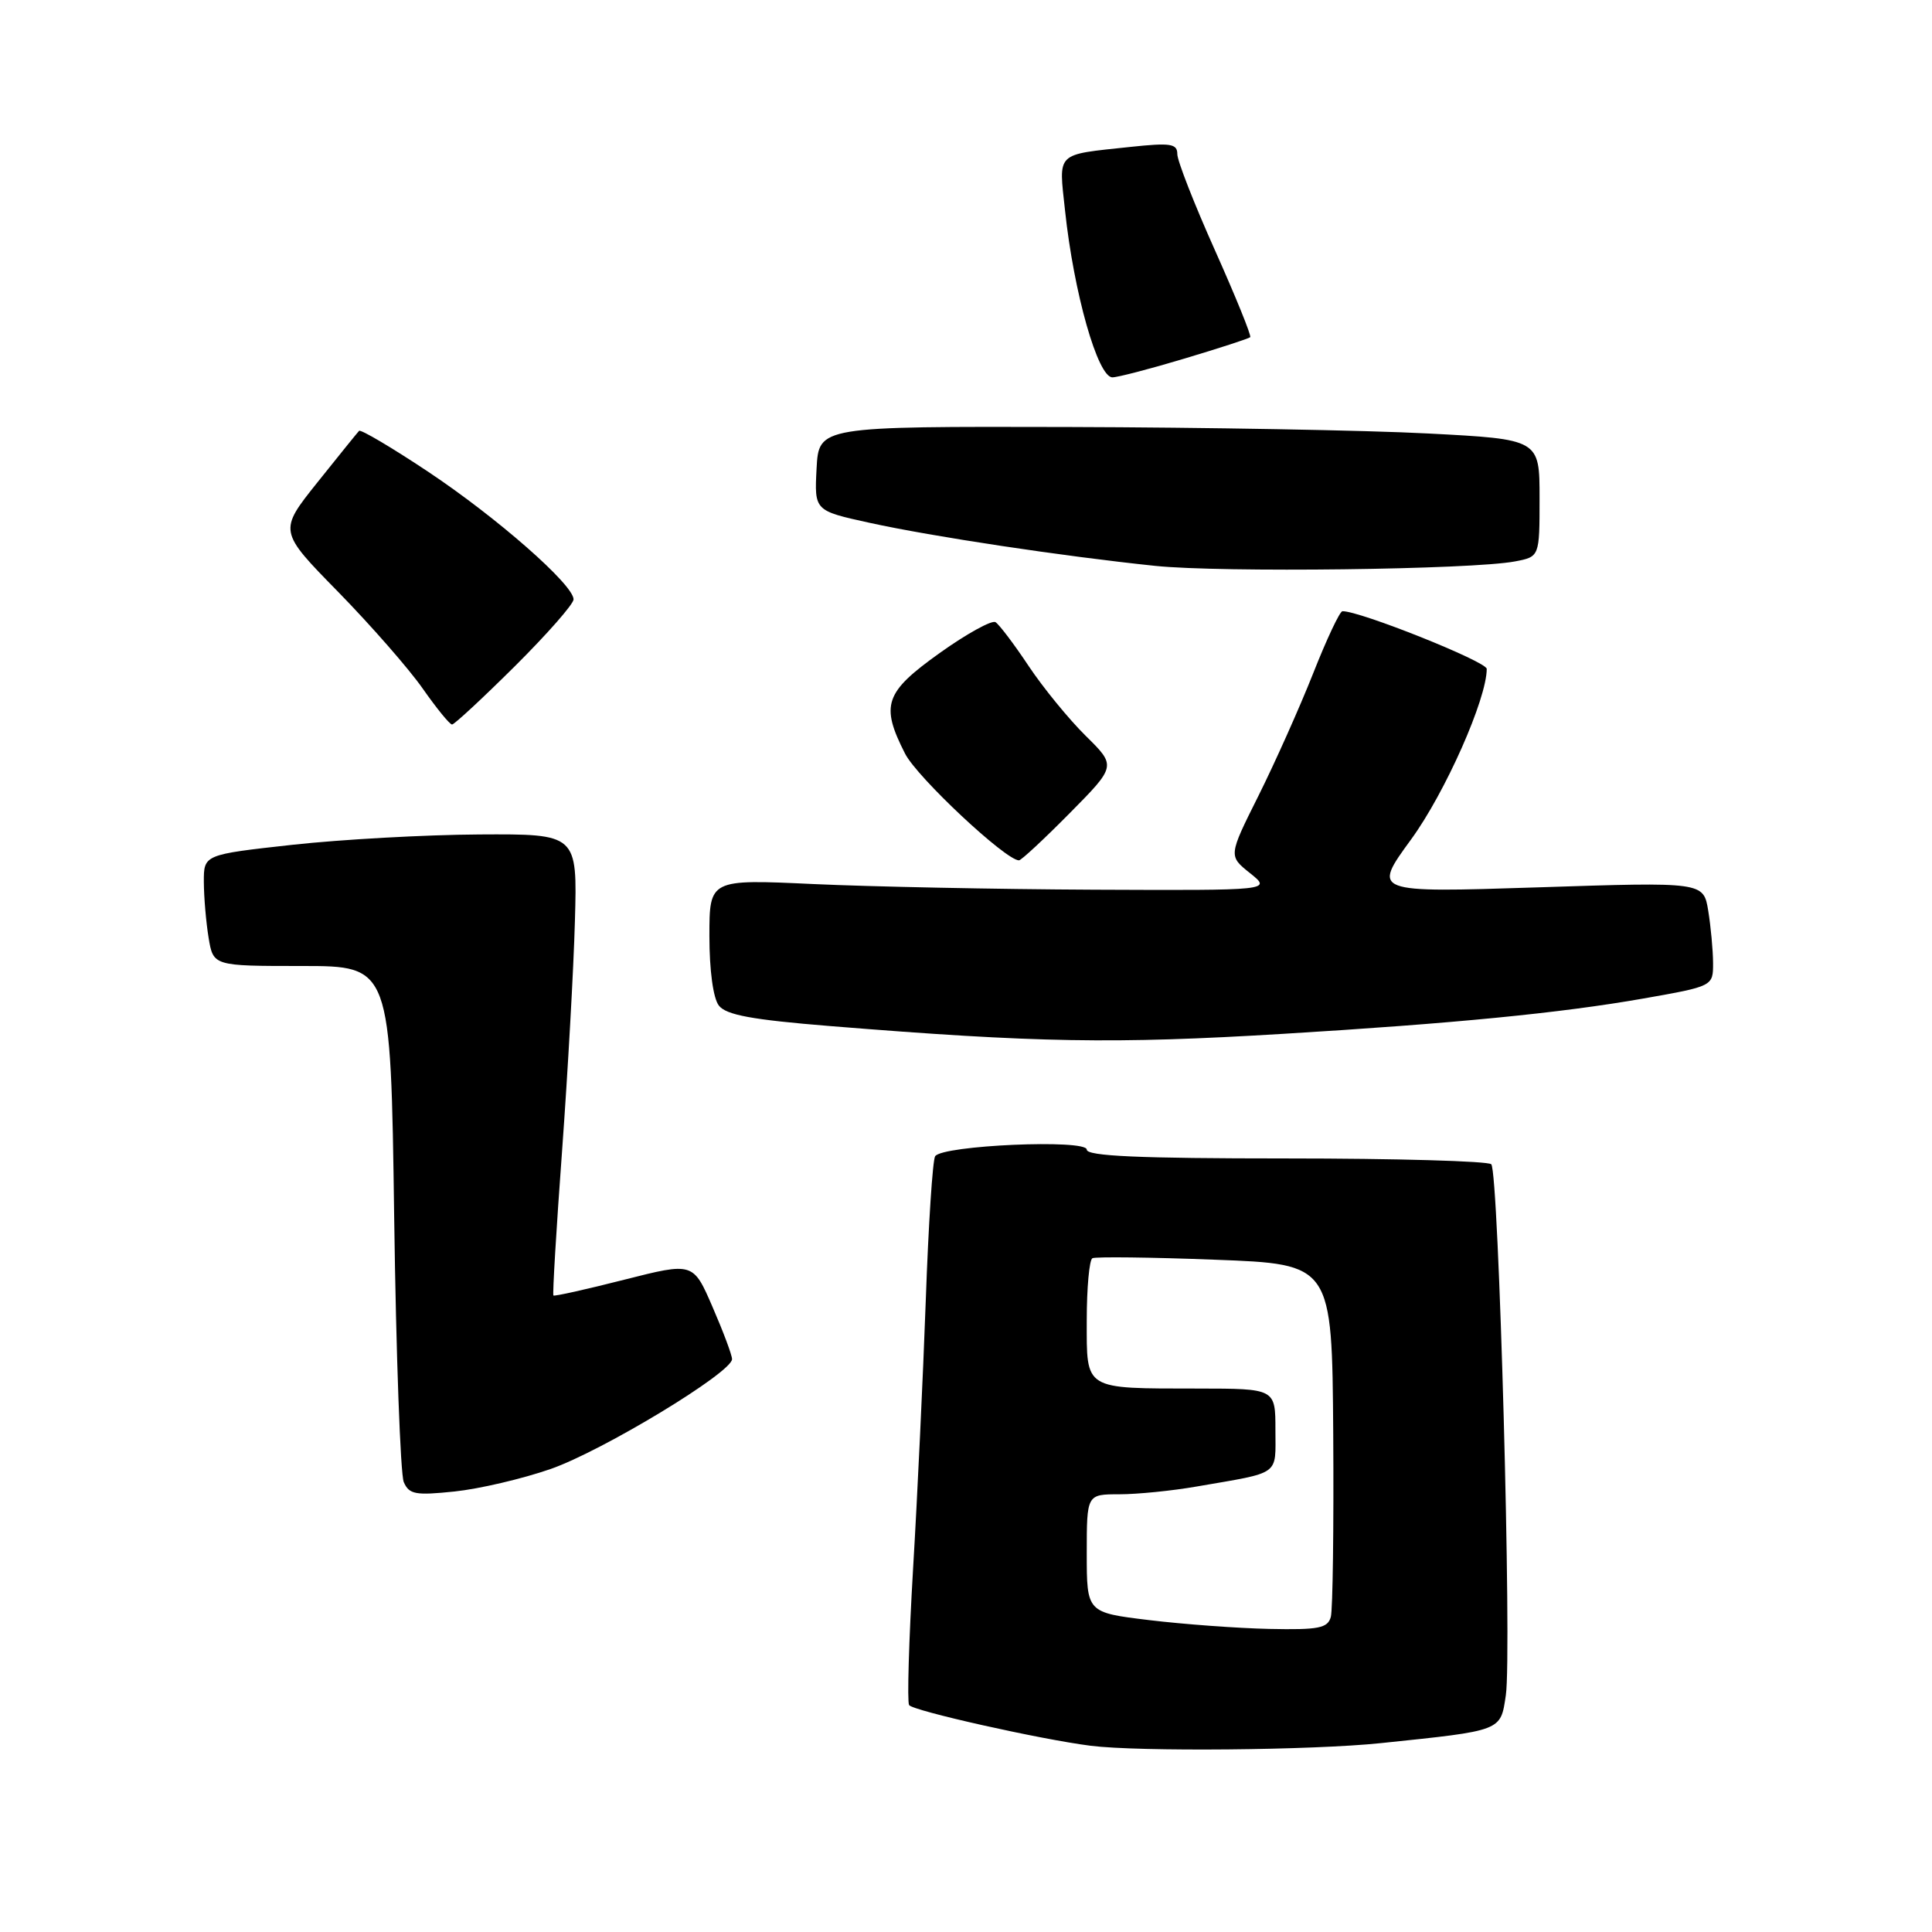 <?xml version="1.0" encoding="UTF-8" standalone="no"?>
<!DOCTYPE svg PUBLIC "-//W3C//DTD SVG 1.1//EN" "http://www.w3.org/Graphics/SVG/1.1/DTD/svg11.dtd" >
<svg xmlns="http://www.w3.org/2000/svg" xmlns:xlink="http://www.w3.org/1999/xlink" version="1.1" viewBox="0 0 256 256">
 <g >
 <path fill="currentColor"
d=" M 183.00 230.97 C 199.12 229.29 198.82 229.41 199.53 224.63 C 200.35 219.16 198.60 155.26 197.60 154.27 C 197.18 153.85 184.94 153.50 170.42 153.50 C 150.91 153.50 144.00 153.19 144.00 152.33 C 144.00 150.92 124.85 151.75 123.91 153.21 C 123.58 153.71 123.02 162.30 122.67 172.31 C 122.31 182.31 121.56 198.29 120.99 207.82 C 120.43 217.34 120.19 225.49 120.46 225.93 C 120.92 226.68 137.87 230.48 144.50 231.32 C 150.86 232.13 173.94 231.92 183.00 230.97 Z  M 72.96 194.65 C 79.82 192.26 97.00 181.86 97.00 180.09 C 97.00 179.56 95.84 176.46 94.42 173.19 C 91.85 167.25 91.85 167.25 82.71 169.57 C 77.68 170.85 73.46 171.79 73.33 171.66 C 73.20 171.53 73.71 162.89 74.48 152.46 C 75.24 142.03 76.01 128.32 76.18 122.00 C 76.50 110.50 76.50 110.50 63.50 110.57 C 56.35 110.61 45.21 111.23 38.75 111.94 C 27.00 113.24 27.00 113.24 27.01 116.87 C 27.02 118.87 27.30 122.19 27.64 124.25 C 28.26 128.00 28.26 128.00 40.01 128.00 C 51.77 128.00 51.77 128.00 52.23 161.25 C 52.48 179.54 53.06 195.34 53.50 196.38 C 54.21 198.02 55.05 198.17 60.23 197.63 C 63.49 197.29 69.22 195.95 72.96 194.65 Z  M 170.00 136.99 C 192.65 135.62 206.82 134.23 217.75 132.31 C 227.00 130.68 227.00 130.68 226.99 127.59 C 226.98 125.89 226.69 122.78 226.35 120.68 C 225.72 116.86 225.72 116.86 203.77 117.58 C 181.82 118.29 181.82 118.29 186.99 111.21 C 191.50 105.02 197.00 92.62 197.00 88.63 C 197.00 87.67 180.14 80.93 177.88 80.99 C 177.53 80.99 175.78 84.71 173.99 89.25 C 172.19 93.79 168.93 101.08 166.75 105.45 C 162.77 113.41 162.77 113.41 165.64 115.70 C 168.50 117.99 168.50 117.99 145.00 117.89 C 132.07 117.83 115.31 117.49 107.75 117.14 C 94.00 116.50 94.00 116.50 94.00 124.06 C 94.00 128.57 94.50 132.27 95.25 133.24 C 96.21 134.49 99.64 135.12 110.00 135.96 C 137.35 138.17 147.59 138.35 170.00 136.99 Z  M 141.74 107.75 C 147.92 101.50 147.92 101.50 143.86 97.50 C 141.63 95.30 138.23 91.14 136.30 88.25 C 134.38 85.36 132.40 82.75 131.91 82.44 C 131.42 82.14 128.08 83.98 124.51 86.53 C 117.22 91.74 116.64 93.41 119.93 99.87 C 121.55 103.03 133.26 114.00 135.02 114.00 C 135.32 114.00 138.34 111.19 141.74 107.75 Z  M 68.23 88.27 C 72.50 84.02 76.00 80.04 76.00 79.42 C 76.00 77.48 65.85 68.58 56.72 62.50 C 51.91 59.30 47.80 56.87 47.58 57.09 C 47.36 57.32 44.87 60.40 42.05 63.93 C 36.91 70.37 36.91 70.37 44.81 78.43 C 49.15 82.87 54.20 88.64 56.02 91.25 C 57.85 93.86 59.59 96.00 59.90 96.00 C 60.20 96.00 63.95 92.52 68.23 88.27 Z  M 200.75 74.39 C 204.00 73.77 204.00 73.77 204.00 65.99 C 204.00 58.21 204.00 58.21 189.25 57.44 C 181.14 57.01 159.65 56.63 141.50 56.58 C 108.50 56.50 108.50 56.50 108.20 62.09 C 107.91 67.67 107.91 67.67 115.20 69.27 C 123.59 71.11 140.79 73.70 153.06 74.98 C 161.79 75.89 195.02 75.48 200.75 74.39 Z  M 156.99 47.50 C 161.57 46.13 165.47 44.86 165.66 44.68 C 165.84 44.49 163.74 39.32 161.00 33.19 C 158.25 27.05 156.00 21.30 156.00 20.42 C 156.00 19.03 155.11 18.90 149.75 19.47 C 139.78 20.54 140.28 20.05 141.12 27.87 C 142.28 38.80 145.46 50.00 147.40 50.00 C 148.09 50.00 152.40 48.88 156.99 47.50 Z  M 152.25 214.67 C 144.00 213.67 144.00 213.67 144.00 205.83 C 144.00 198.00 144.00 198.00 148.32 198.00 C 150.69 198.00 155.30 197.54 158.57 196.97 C 169.80 195.03 169.00 195.61 169.00 189.48 C 169.00 184.00 169.00 184.00 158.75 183.99 C 143.49 183.97 144.00 184.28 144.00 174.94 C 144.00 170.64 144.34 166.94 144.75 166.72 C 145.16 166.51 152.47 166.59 161.00 166.92 C 176.50 167.50 176.50 167.50 176.66 190.00 C 176.74 202.38 176.60 213.29 176.34 214.25 C 175.93 215.74 174.74 215.98 168.18 215.84 C 163.96 215.75 156.79 215.22 152.25 214.67 Z "/>
</g>
</svg>